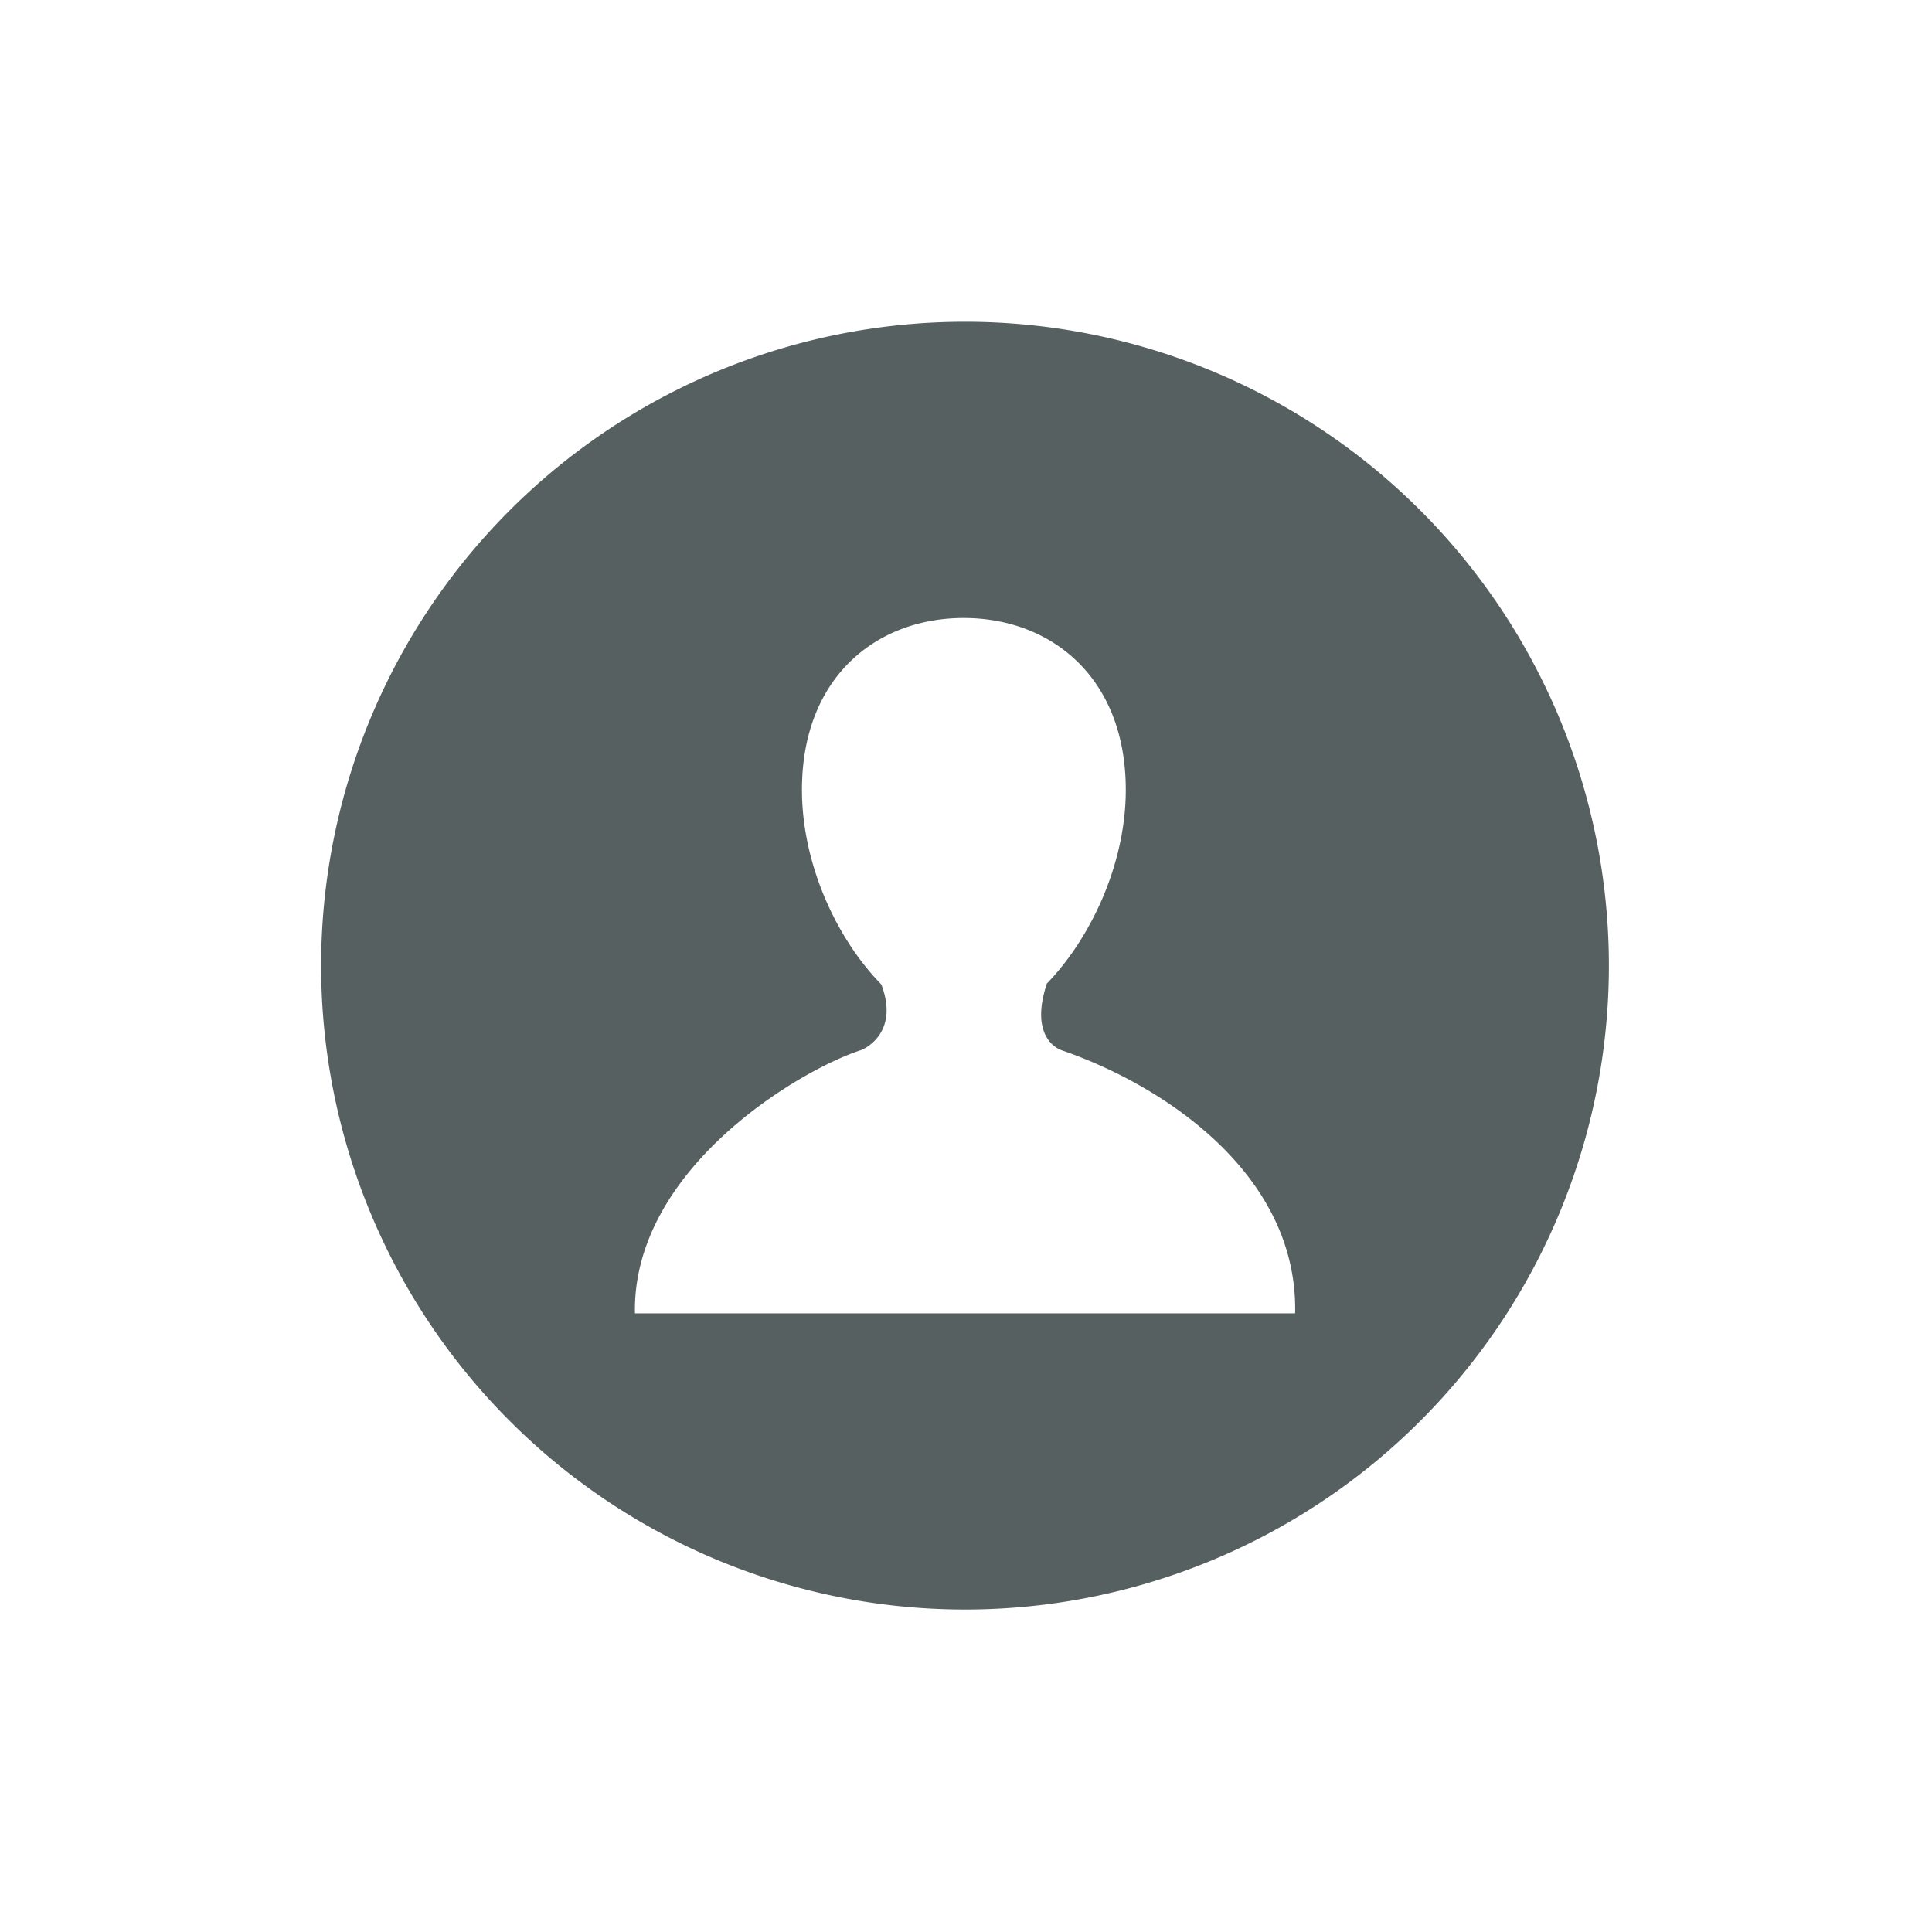 <svg xmlns="http://www.w3.org/2000/svg" viewBox="0 0 24 24"><path d="m17.466 16.914c-.159-.052-1.164-.505-.536-2.414h-.009c1.637-1.686 2.888-4.399 2.888-7.07 0-4.107-2.731-6.26-5.905-6.26-3.176 0-5.892 2.152-5.892 6.26 0 2.682 1.244 5.406 2.891 7.088.642 1.684-.506 2.309-.746 2.396-2.238.724-8.325 4.332-8.229 9.586h24.05c.107-5.02-4.708-8.279-8.513-9.586m19.943-3.079a23.456 23.456 0 0 1 -23.456 23.456 23.456 23.456 0 0 1 -23.456 -23.456 23.456 23.456 0 0 1 23.456 -23.456 23.456 23.456 0 0 1 23.456 23.456" fill="#566060" transform="matrix(.341 0 0 .341 7.23 7.278)"/></svg>